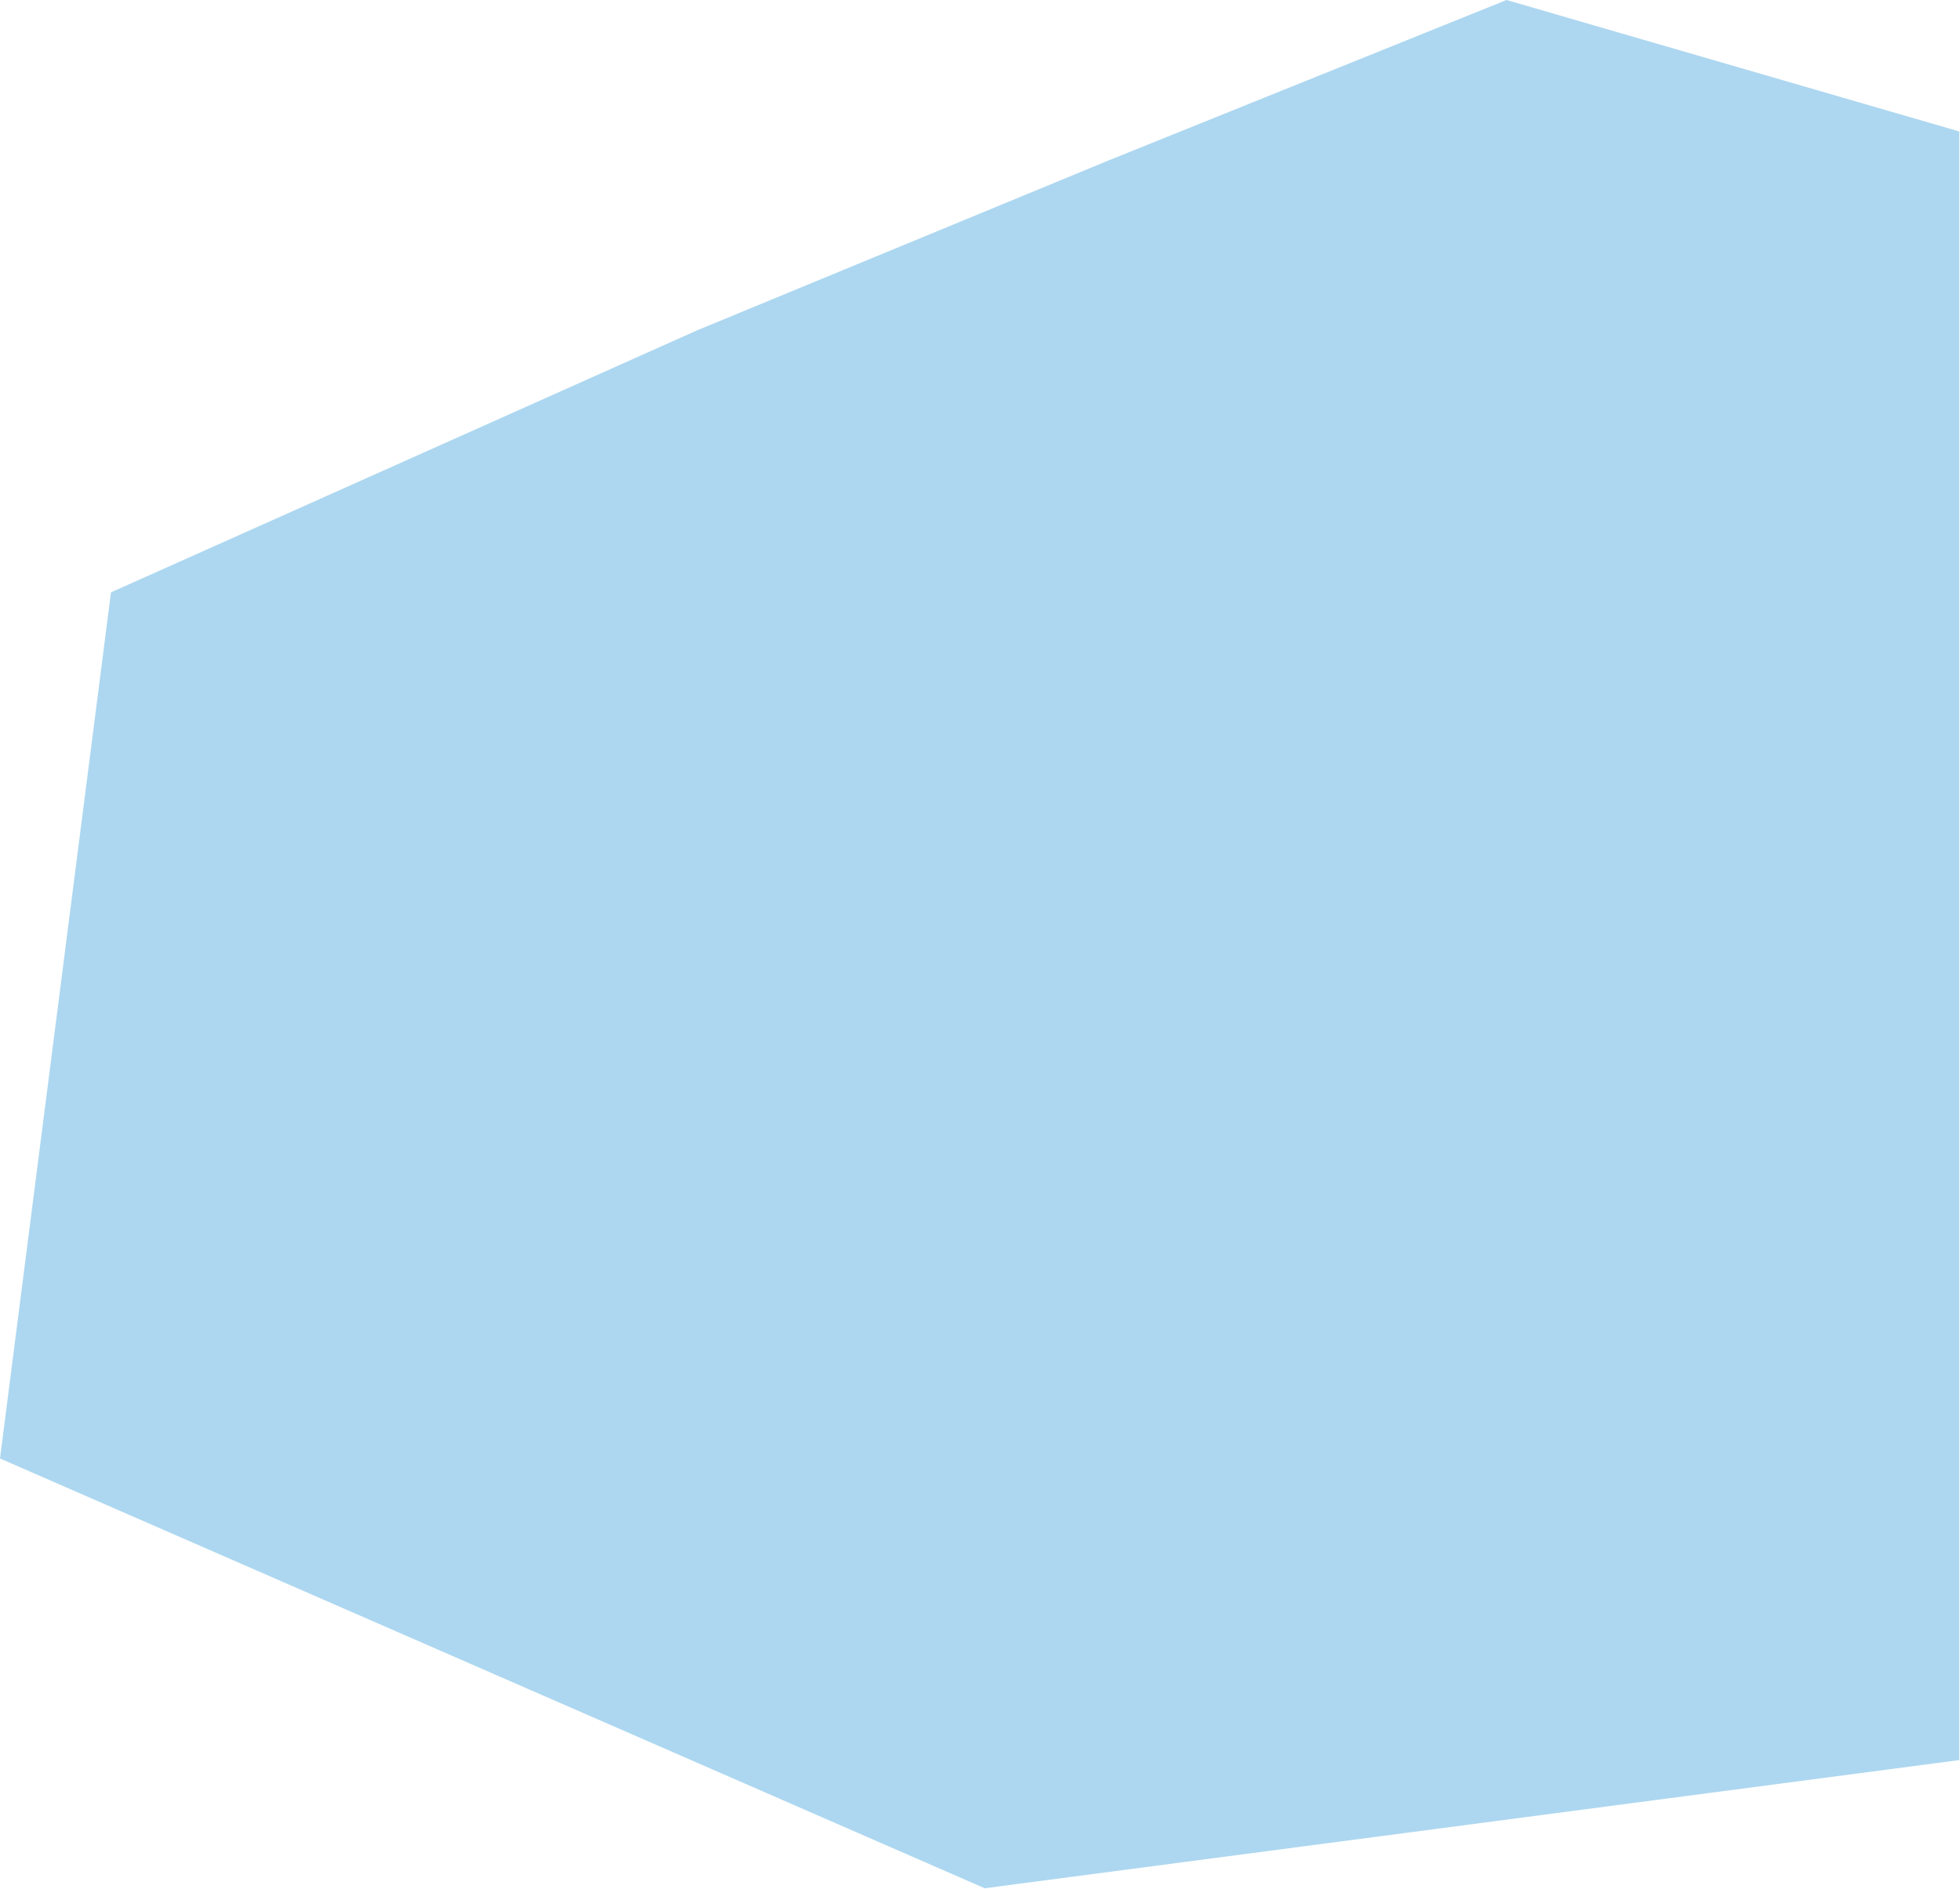 <svg width="1040" height="1002" viewBox="0 0 1040 1002" fill="none" xmlns="http://www.w3.org/2000/svg">
<path d="M1039.65 69.75V933.75L522.501 1001.75L0 773.75L58.889 314.25L369.889 175.25L587.889 85.25L799.389 0L1039.65 69.75Z" fill="#ADD7F0"/>
</svg>
